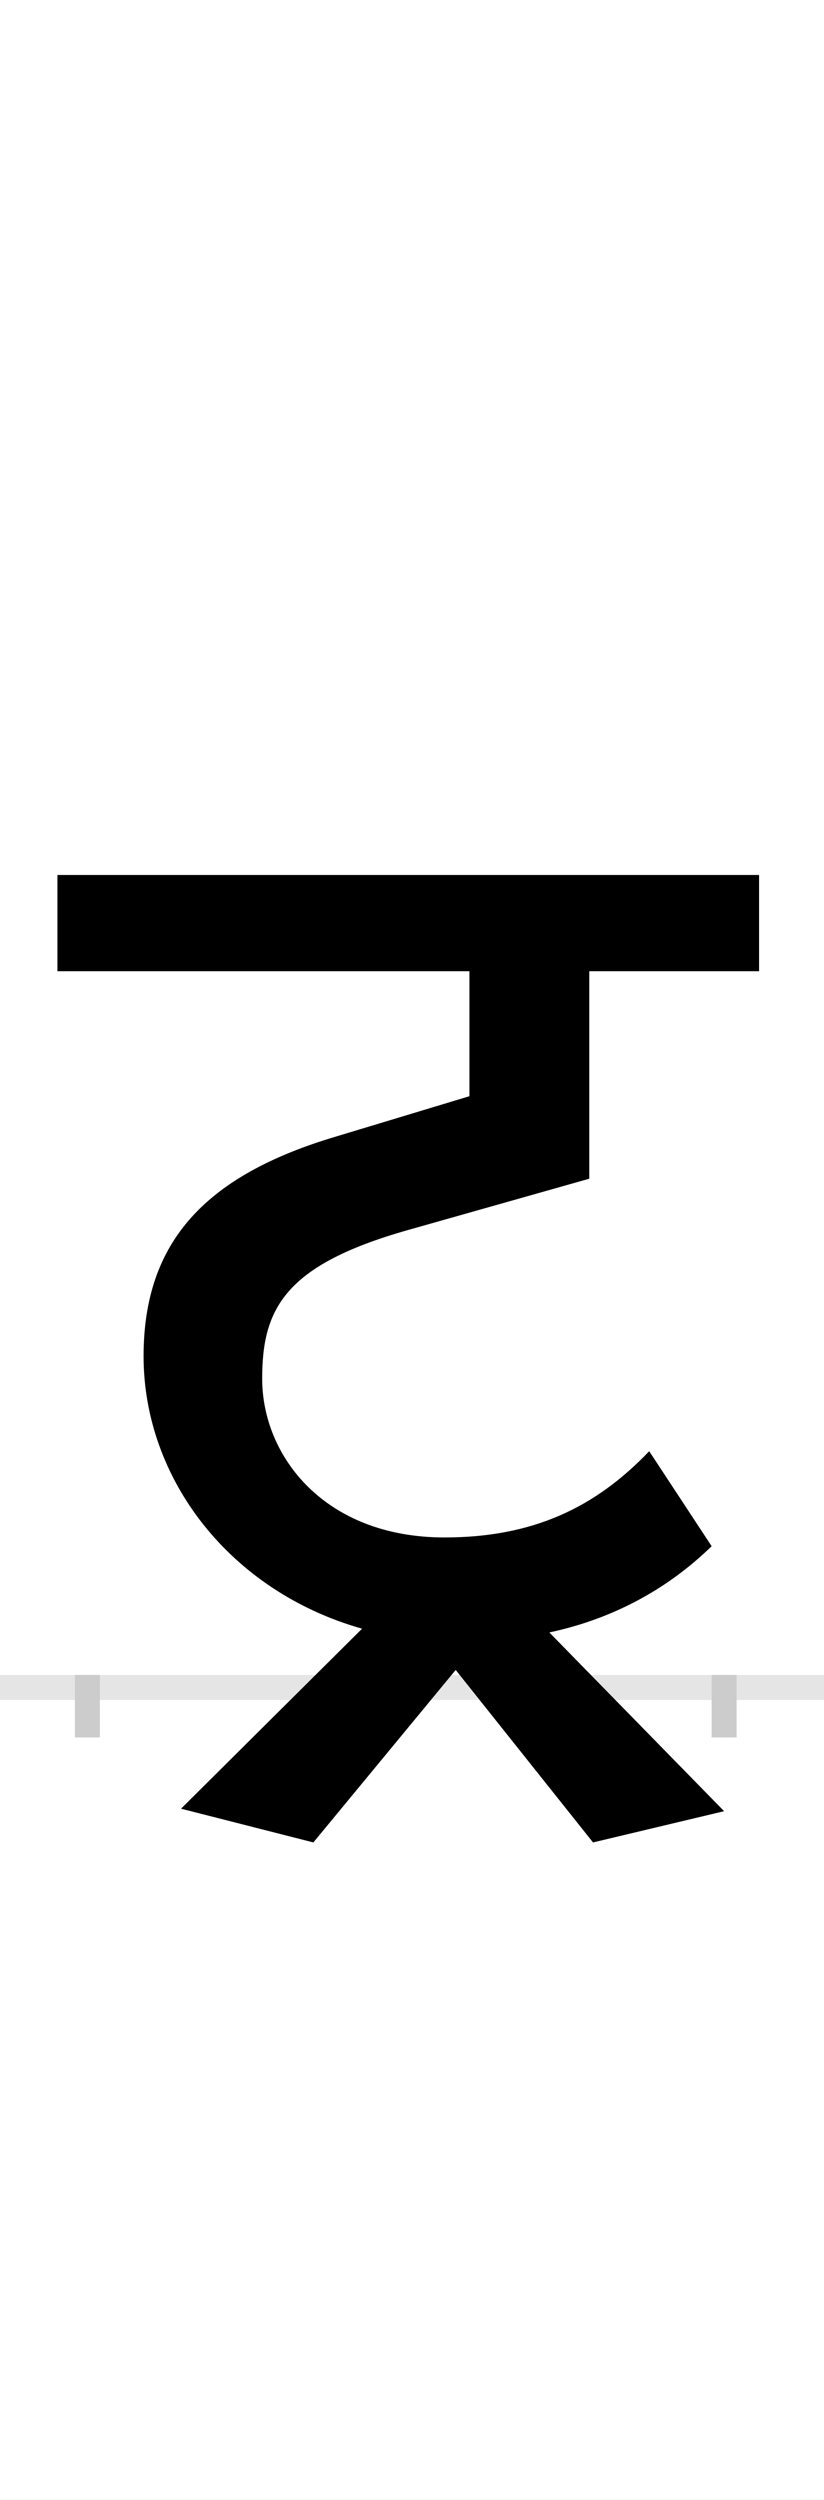 <?xml version="1.0" encoding="UTF-8"?>
<svg height="200.0" version="1.1" width="66.0" xmlns="http://www.w3.org/2000/svg" xmlns:xlink="http://www.w3.org/1999/xlink">
 <rect width="100%" height="100%" fill="#808080" stroke="none"/>
 <path d="M0,0 l66,0 l0,200 l-66,0 Z M0,0" fill="rgb(255,255,255)" transform="matrix(1,0,0,-1,0.0,200.0)"/>
 <path d="M0,0 l66,0" fill="none" stroke="rgb(229,229,229)" stroke-width="2" transform="matrix(1,0,0,-1,0.0,135.0)"/>
 <path d="M0,1 l0,-5" fill="none" stroke="rgb(204,204,204)" stroke-width="2" transform="matrix(1,0,0,-1,7.0,135.0)"/>
 <path d="M0,1 l0,-5" fill="none" stroke="rgb(204,204,204)" stroke-width="2" transform="matrix(1,0,0,-1,58.0,135.0)"/>
 <path d="M405,-124 l105,25 l-140,143 c47,10,92,32,130,69 l-50,76 c-43,-45,-93,-69,-164,-69 c-96,0,-146,65,-146,127 c0,56,18,91,117,119 l145,41 l0,166 l136,0 l0,77 l-562,0 l0,-77 l330,0 l0,-100 l-106,-32 c-105,-31,-155,-84,-155,-176 c0,-98,69,-188,175,-218 l-145,-144 l106,-27 l114,138 Z M405,-124" fill="rgb(0,0,0)" transform="matrix(0.1,0.0,0.0,-0.1,7.0,135.0)"/>
</svg>